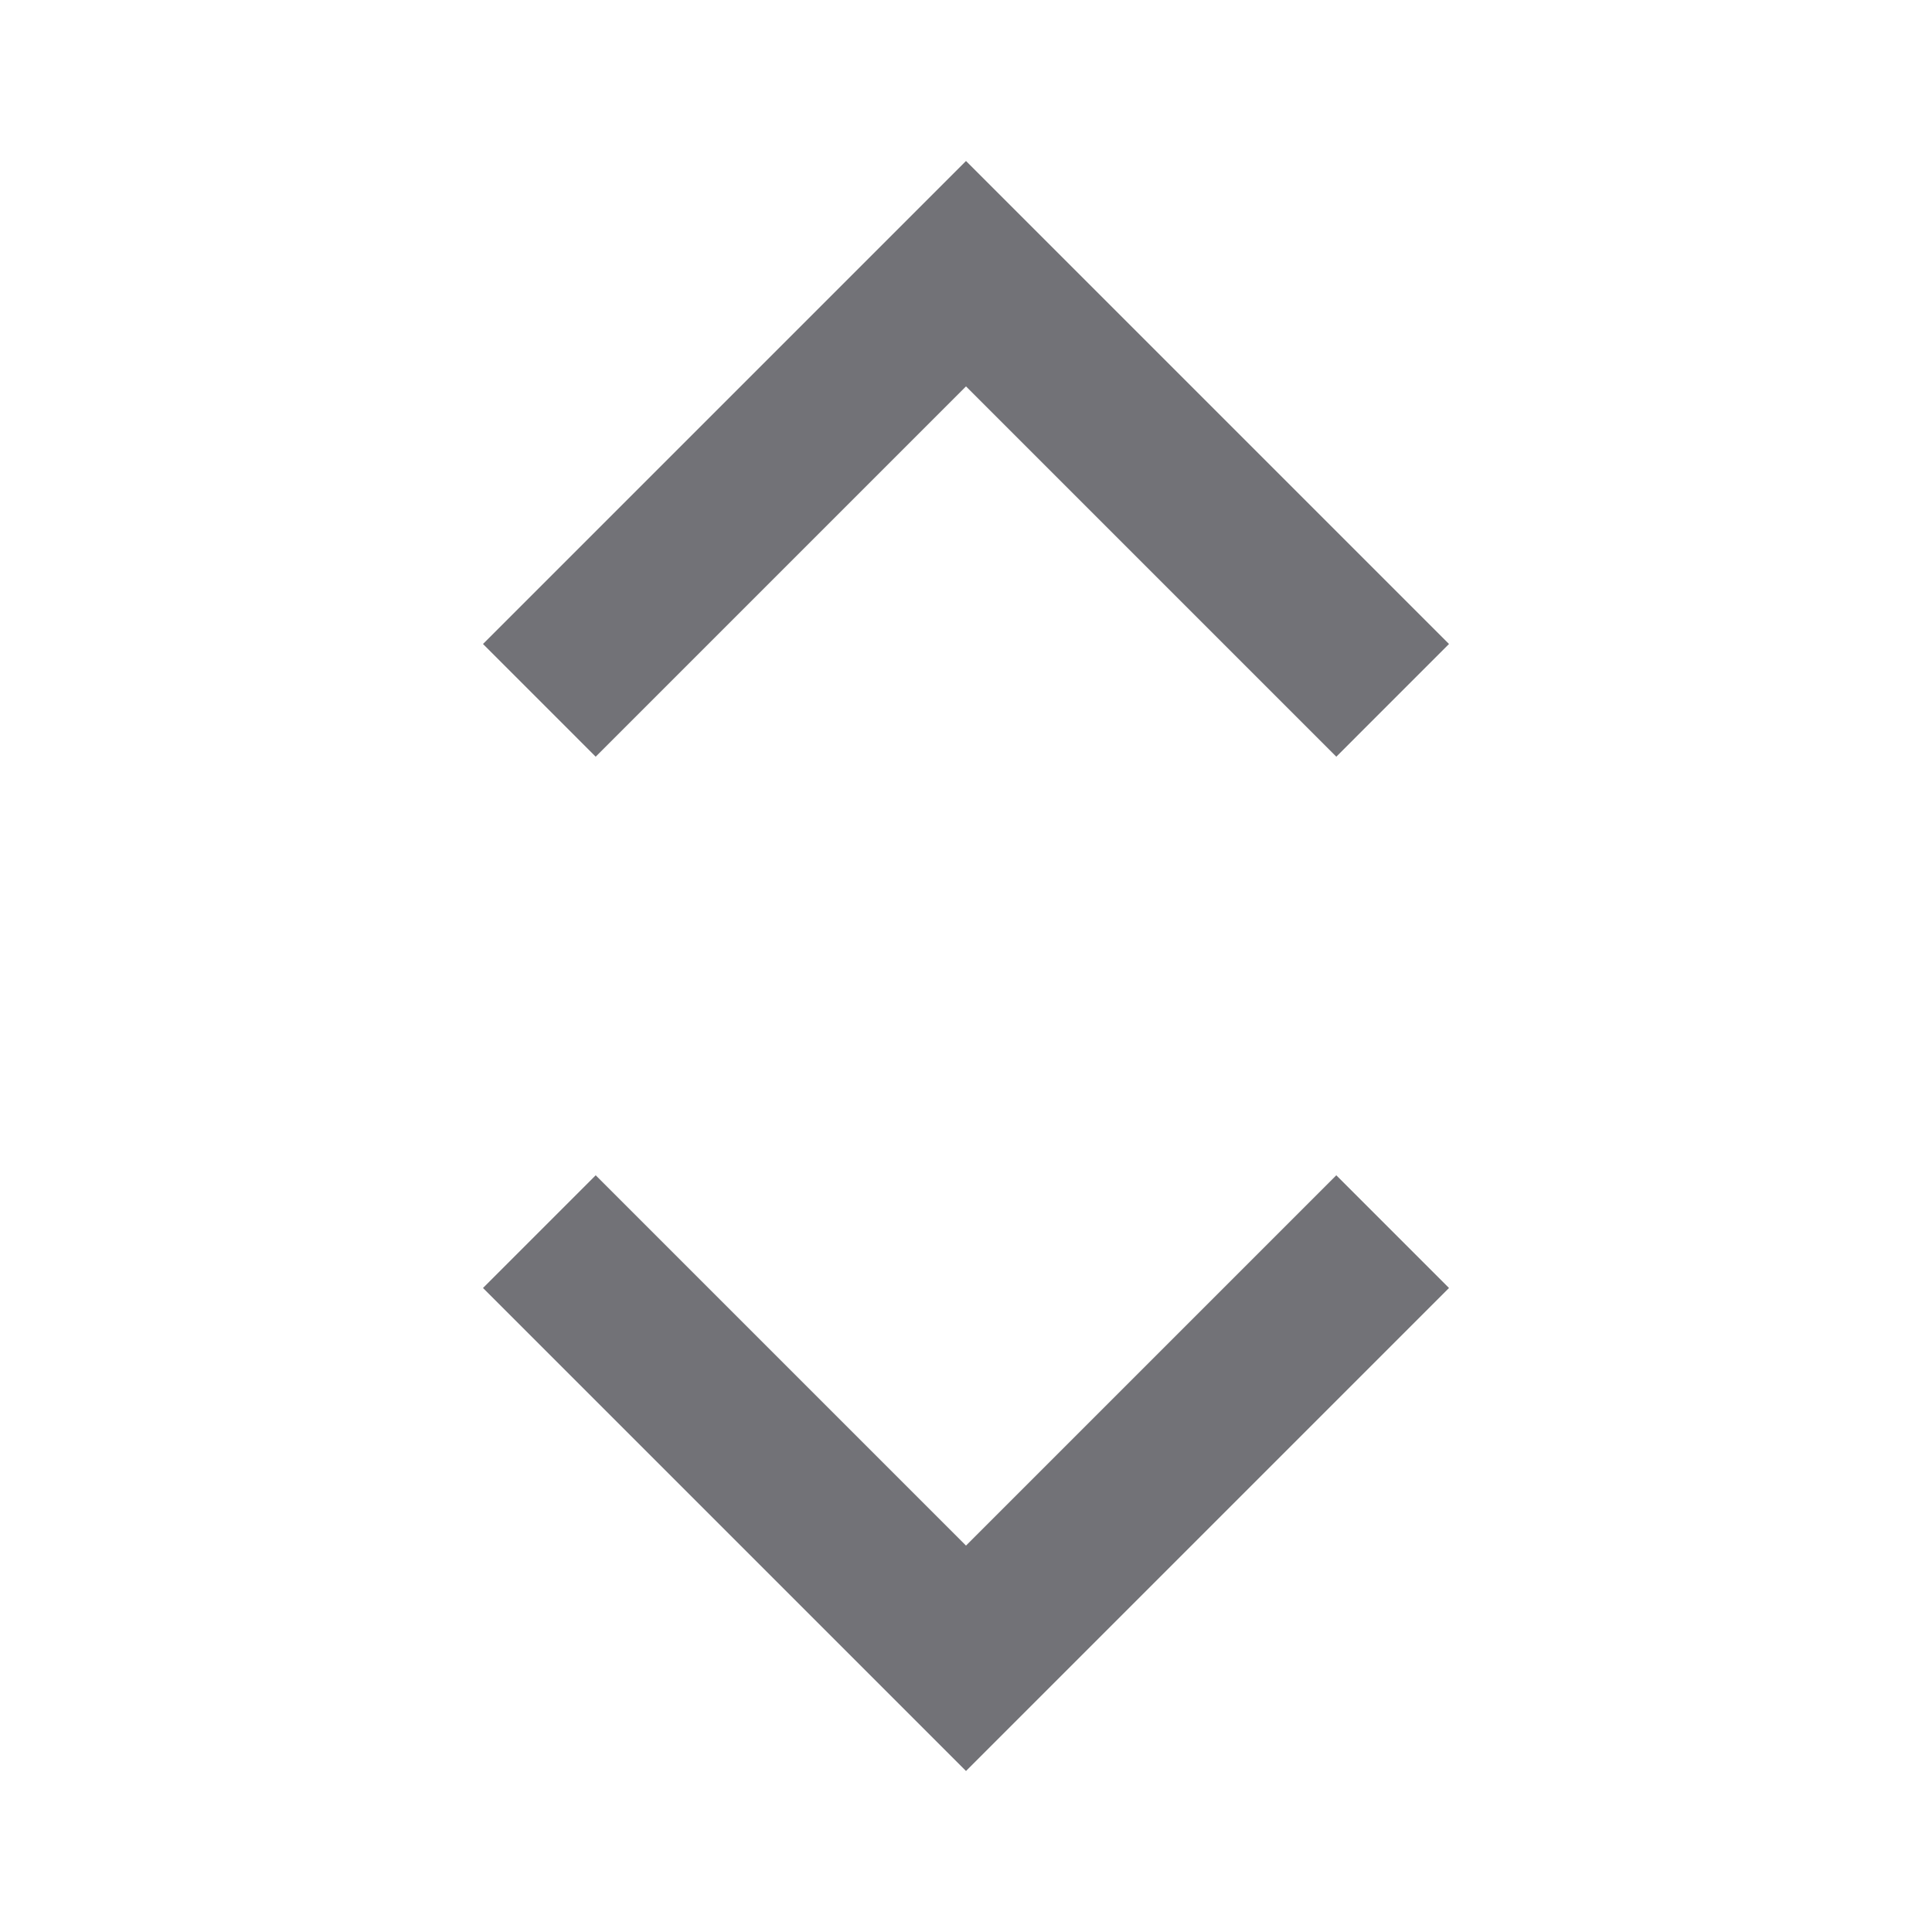 <svg width="24" height="24" viewBox="0 0 24 24" fill="none" xmlns="http://www.w3.org/2000/svg">
<path d="M16.6 14.6L12 19.2L7.4 14.6L6 16L12 22L18 16L16.6 14.6ZM16.6 9.4L12 4.8L7.4 9.4L6 8L12 2L18 8L16.6 9.4Z" fill="#727277"/>
</svg>
